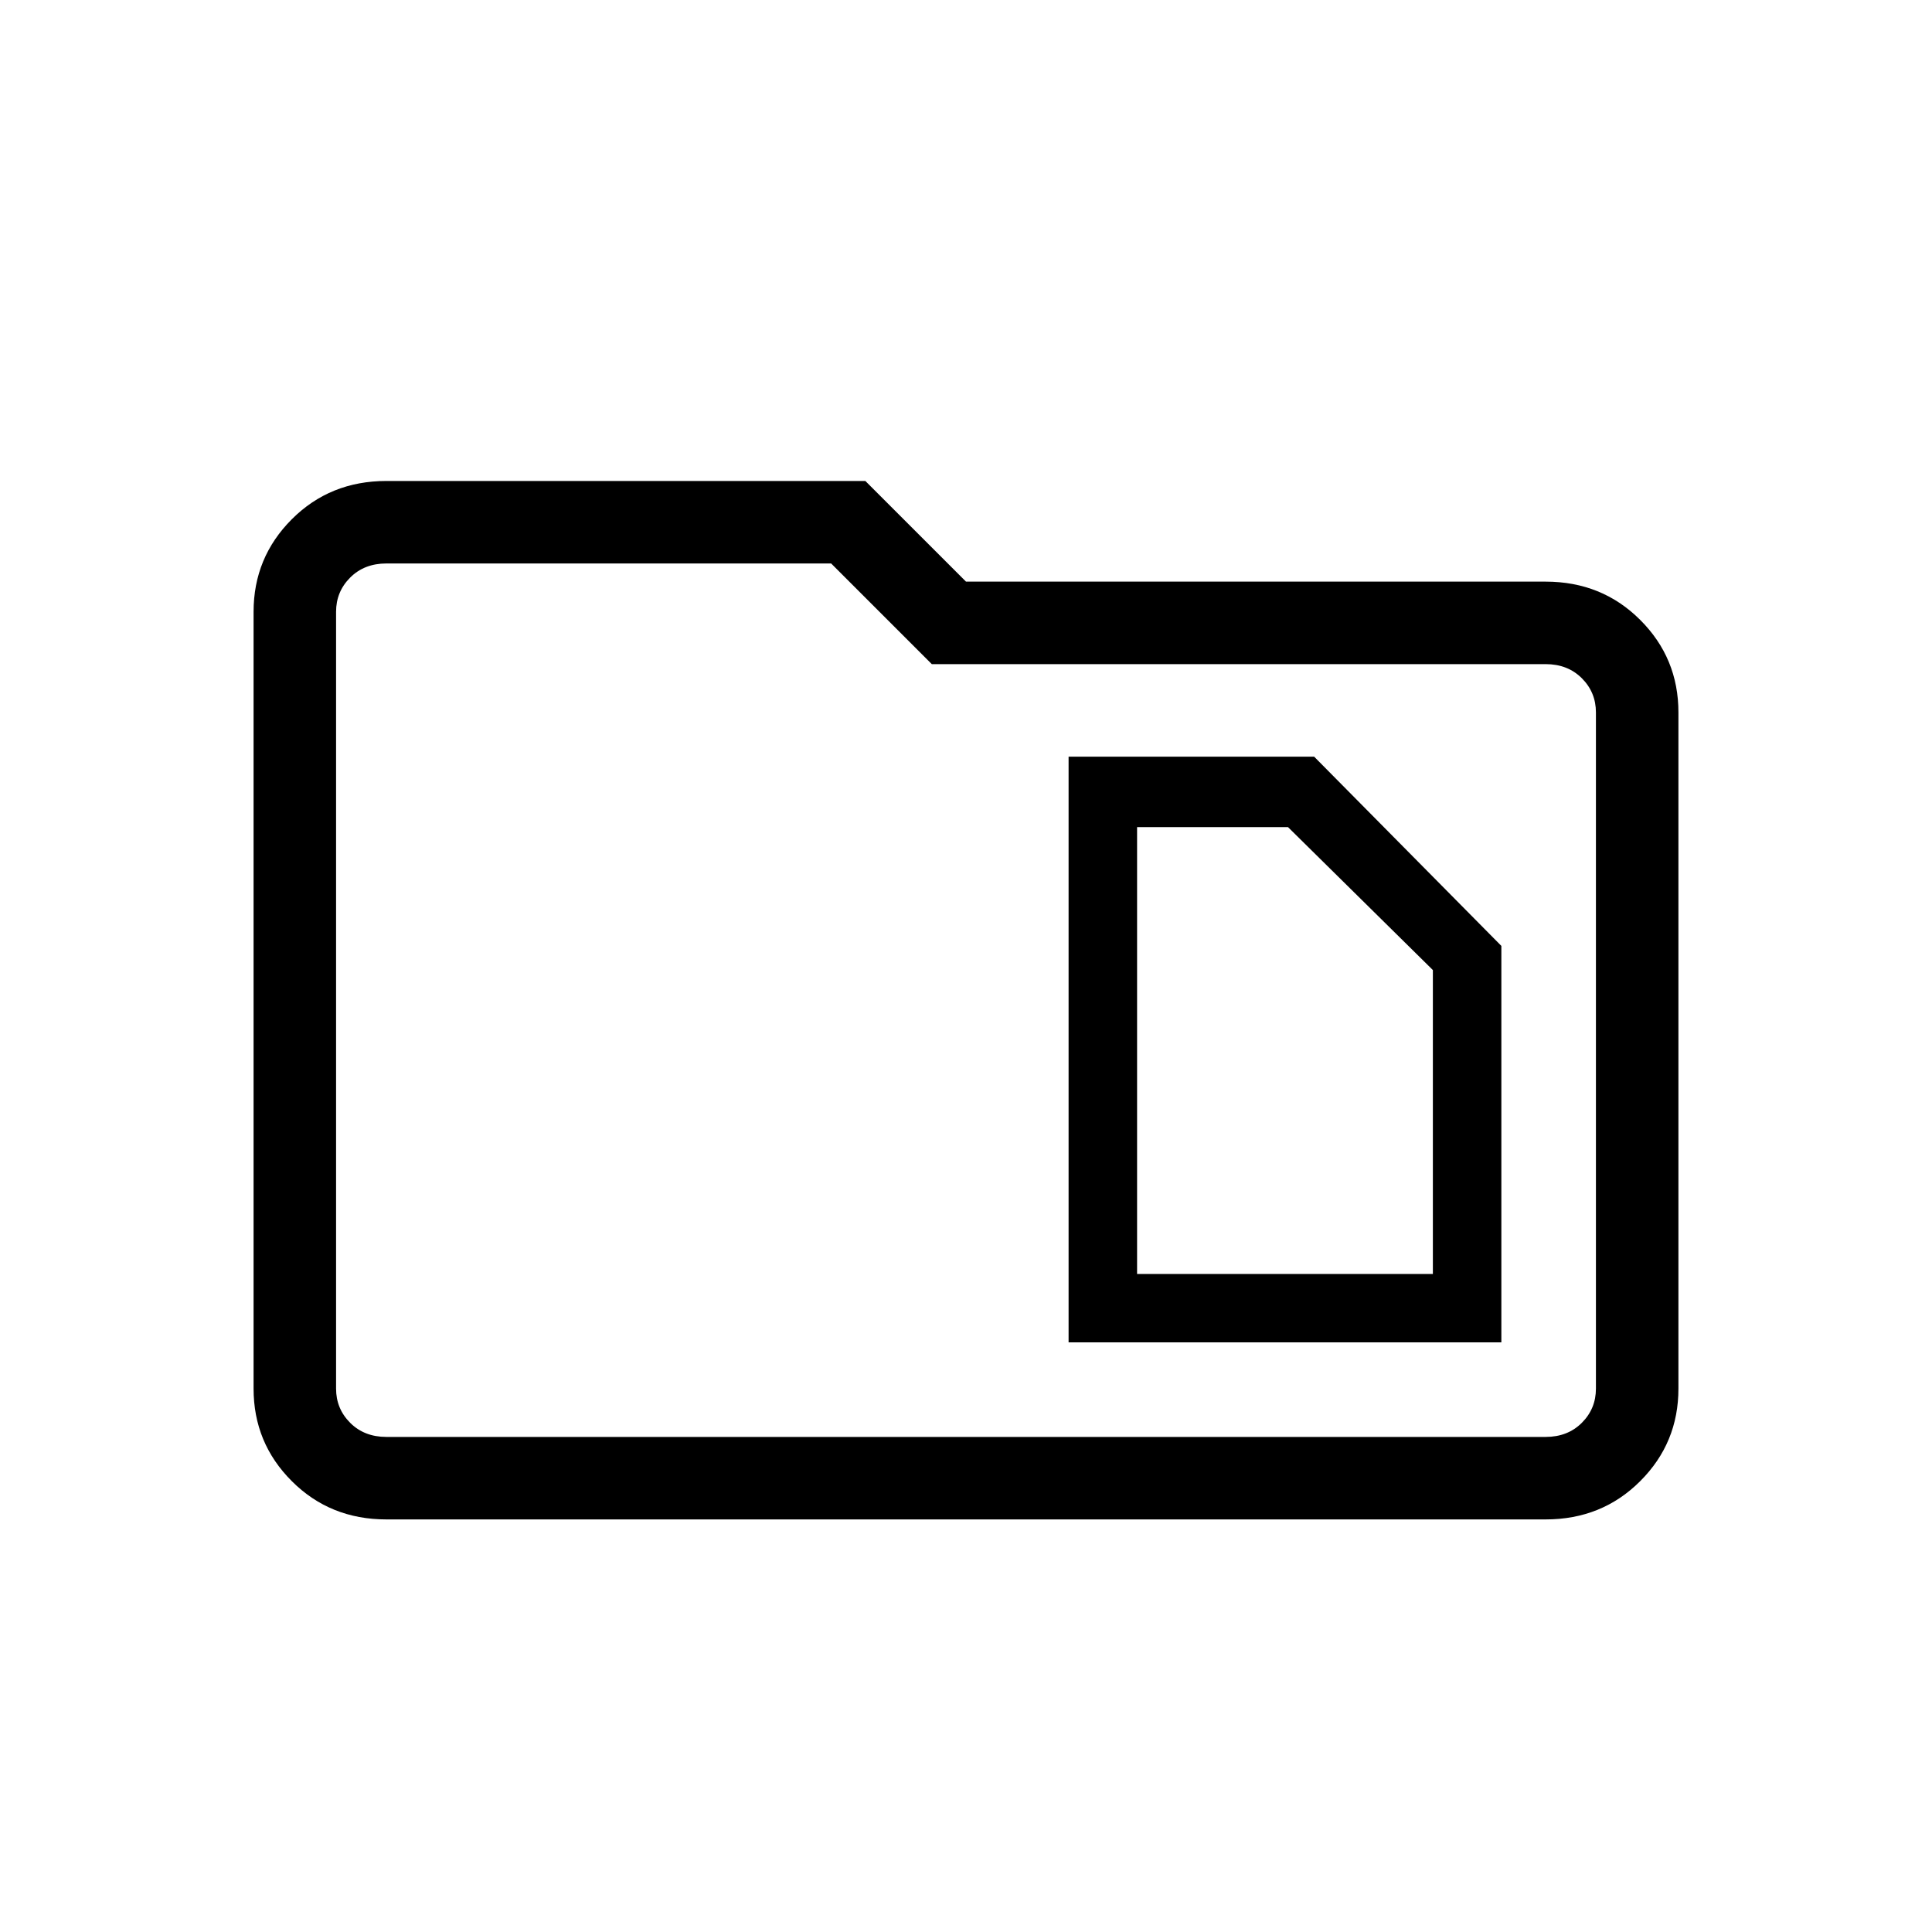 <svg xmlns="http://www.w3.org/2000/svg" height="20" width="20"><path d="M11.771 13.188V8.562h1.562l1.5 1.48v3.146Zm-.709.708h4.48V9.792l-1.938-1.959h-2.542ZM4 15.729q-.583 0-.979-.396-.396-.395-.396-.958V6.333q0-.562.396-.958.396-.396.979-.396h4.958L10 6.021h6q.583 0 .979.396.396.395.396.958v7q0 .563-.396.958-.396.396-.979.396Zm-.521-9.396v8.042q0 .208.146.354t.375.146h12q.229 0 .375-.146t.146-.354v-7q0-.208-.146-.354T16 6.875H9.646L8.604 5.833H4q-.229 0-.375.146t-.146.354Zm0 0v-.5 9.042-.5Z"/></svg>
